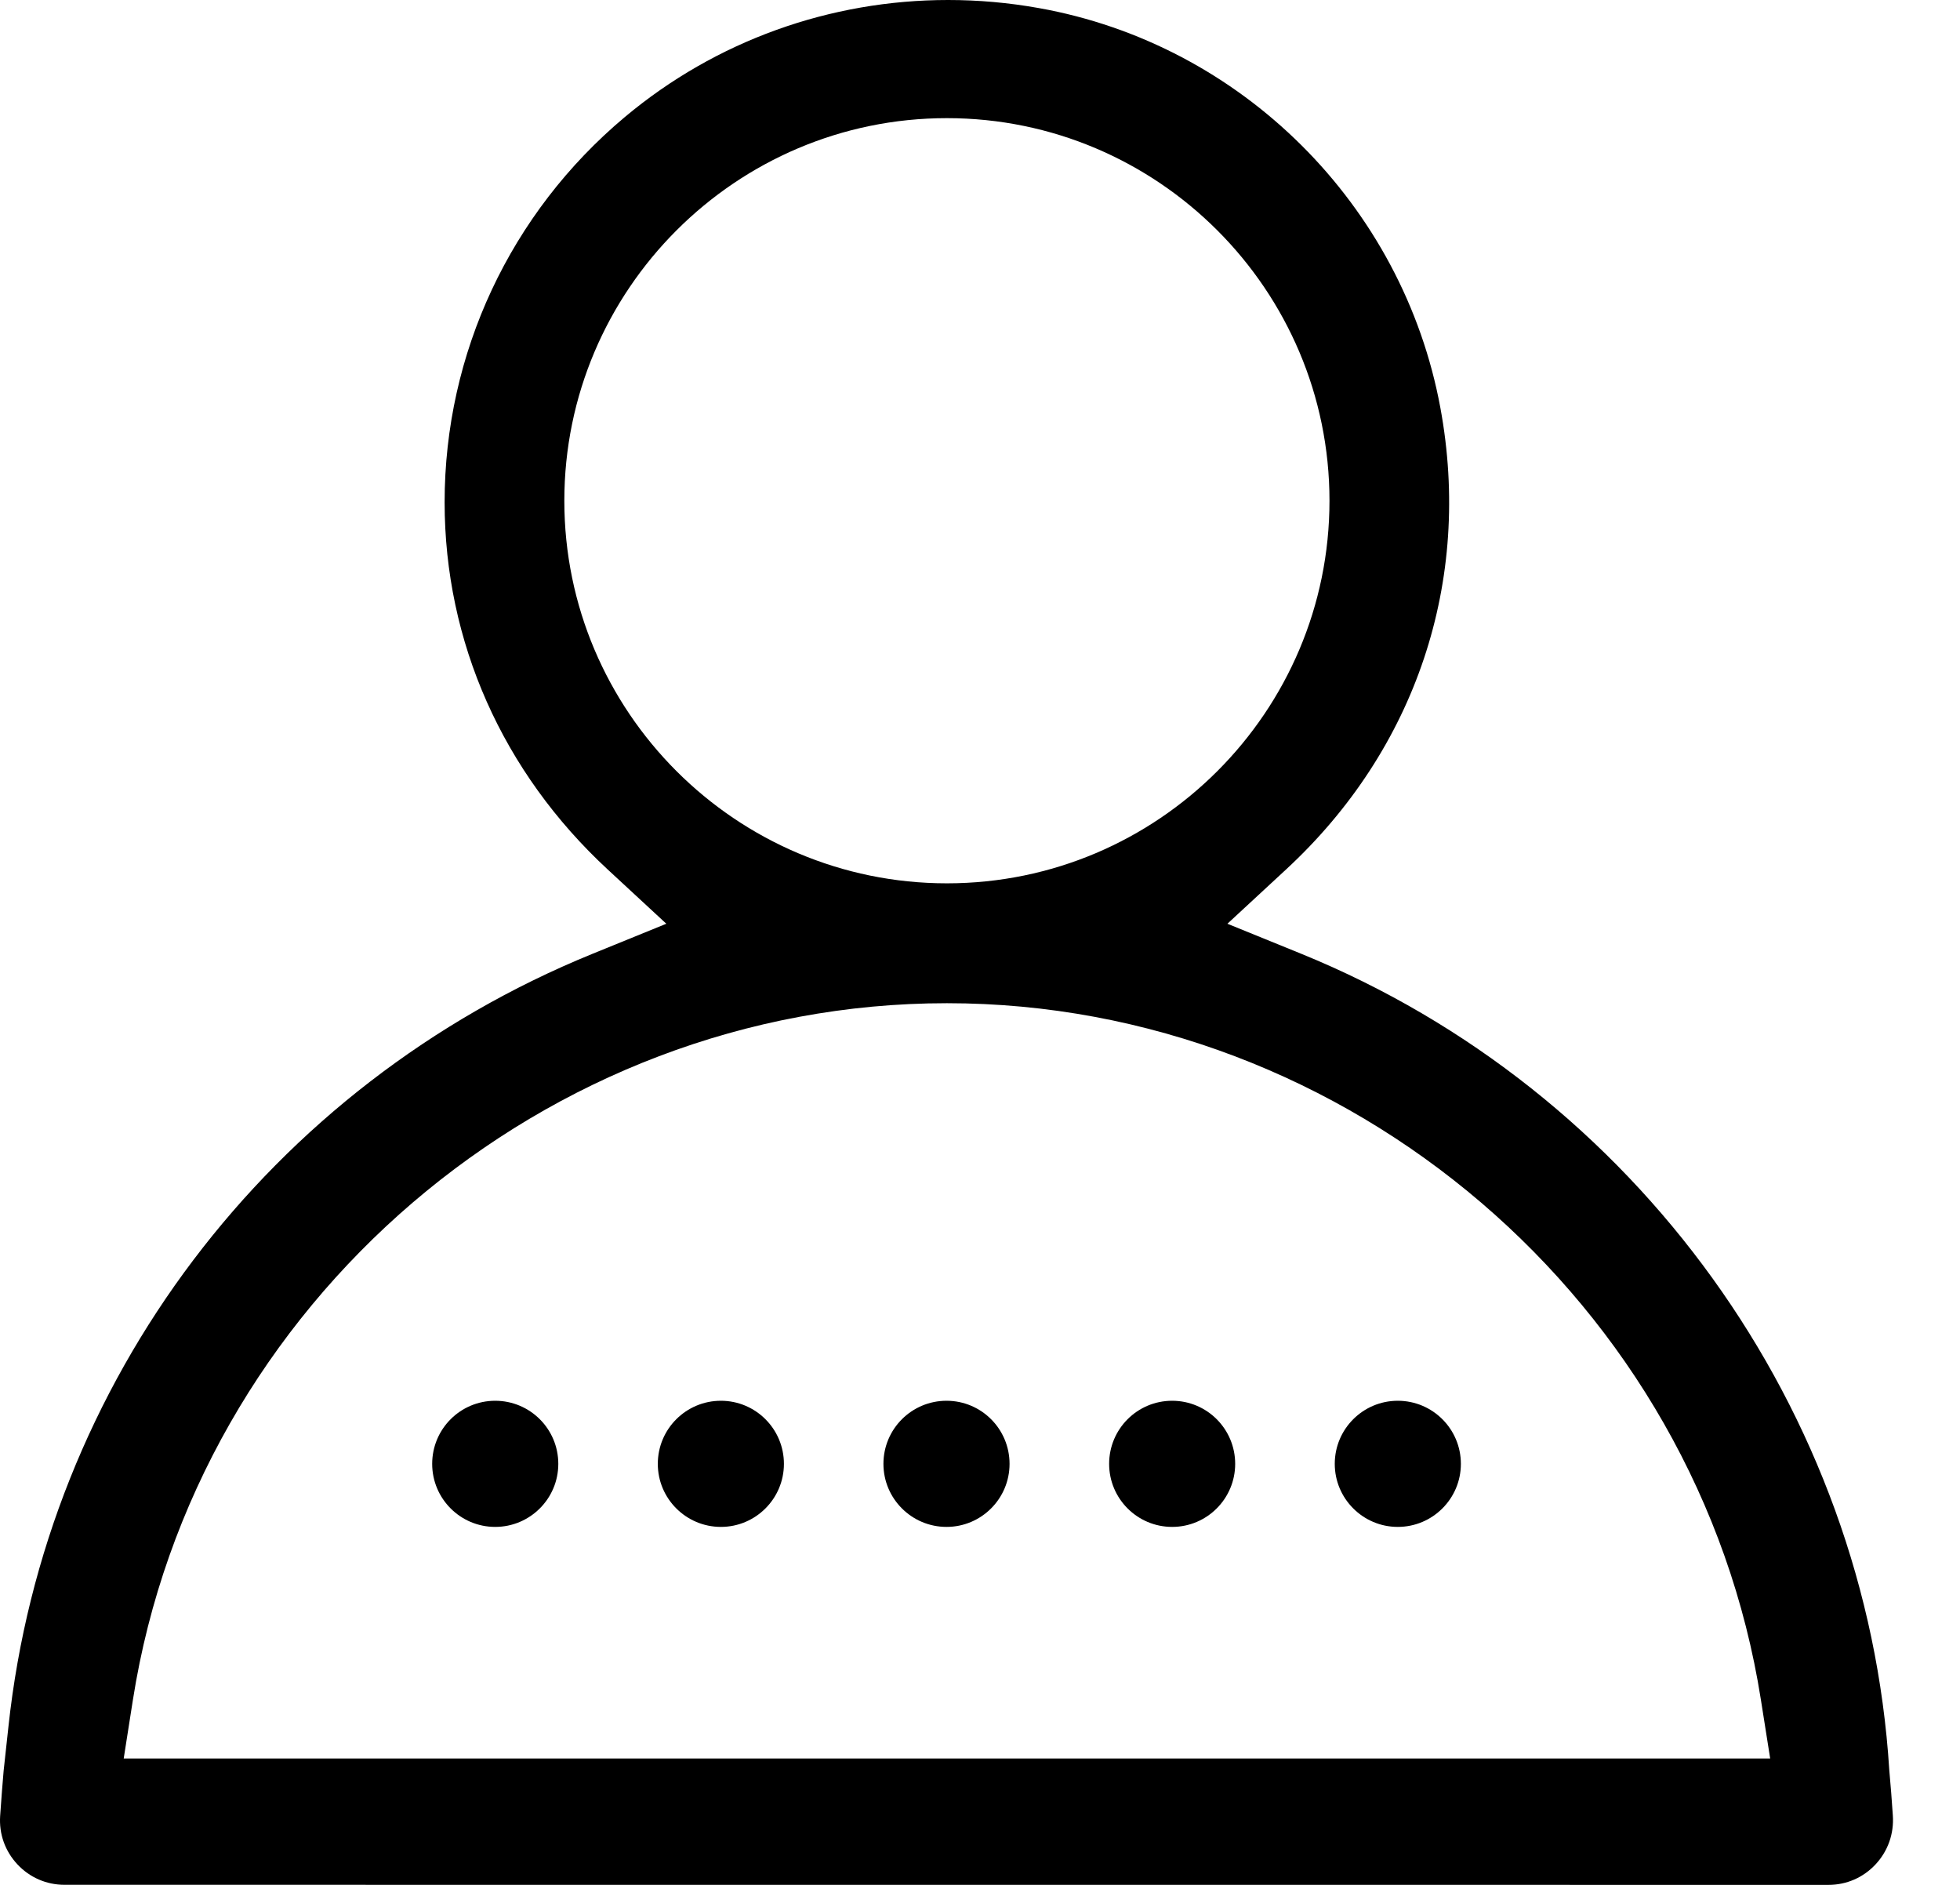 
<svg width="26px" height="25px" viewBox="0 0 26 25" version="1.1" xmlns="http://www.w3.org/2000/svg" xmlns:xlink="http://www.w3.org/1999/xlink">
    <!-- Generator: Sketch 51.3 (57544) - http://www.bohemiancoding.com/sketch -->
    <desc>Created with Sketch.</desc>
    <defs></defs>
    <g id="Page-1" stroke="none" stroke-width="1" fill="none" fill-rule="evenodd">
        <g id="Documents-SITE" transform="translate(-264, -698)" fill="#000000">
            <g id="Group-7" transform="translate(264, 698)">
                <g id="Group-3">
                    <path d="M13.392,19.416 C13.392,19.877 13.018,20.252 12.556,20.252 C12.094,20.252 11.719,19.877 11.719,19.416 C11.719,18.953 12.094,18.579 12.556,18.579 C13.018,18.579 13.392,18.953 13.392,19.416 Z M16.385,19.416 C16.385,19.877 16.011,20.252 15.549,20.252 C15.087,20.252 14.713,19.877 14.713,19.416 C14.713,18.953 15.087,18.579 15.549,18.579 C16.011,18.579 16.385,18.953 16.385,19.416 Z M10.399,19.416 C10.399,19.877 10.024,20.252 9.563,20.252 C9.101,20.252 8.726,19.877 8.726,19.416 C8.726,18.953 9.101,18.579 9.563,18.579 C10.024,18.579 10.399,18.953 10.399,19.416 Z M7.406,19.416 C7.406,19.877 7.031,20.252 6.569,20.252 C6.107,20.252 5.733,19.877 5.733,19.416 C5.733,18.953 6.107,18.579 6.569,18.579 C7.031,18.579 7.406,18.953 7.406,19.416 Z M19.379,19.416 C19.379,19.877 19.004,20.252 18.542,20.252 C18.081,20.252 17.706,19.877 17.706,19.416 C17.706,18.953 18.081,18.579 18.542,18.579 C19.004,18.579 19.379,18.953 19.379,19.416 Z M12.561,11.716 C9.763,11.716 7.486,9.44 7.486,6.642 C7.486,3.844 9.763,1.567 12.561,1.567 C15.36,1.567 17.636,3.844 17.636,6.642 C17.636,9.44 15.36,11.716 12.561,11.716 Z M23.482,23.324 L1.641,23.324 L1.763,22.546 C2.591,17.278 7.233,13.306 12.561,13.306 C17.889,13.306 22.531,17.278 23.359,22.546 L23.482,23.324 Z M12.577,0 C11.013,0 9.497,0.54 8.289,1.552 C6.77,2.825 5.898,4.687 5.898,6.661 C5.898,8.512 6.667,10.242 8.062,11.533 L8.839,12.252 L7.859,12.651 C3.574,14.397 0.605,18.324 0.112,22.9 L0.048,23.488 C0.034,23.656 0.017,23.858 0.002,24.086 C-0.014,24.325 0.067,24.552 0.231,24.728 C0.395,24.903 0.617,24.999 0.856,24.999 L24.255,25 C24.494,25 24.716,24.904 24.88,24.728 C25.044,24.552 25.126,24.321 25.109,24.079 C25.096,23.879 25.08,23.679 25.062,23.479 C24.764,18.705 21.704,14.461 17.263,12.651 L16.282,12.252 L17.059,11.533 C18.785,9.938 19.531,7.705 19.107,5.409 C18.61,2.717 16.469,0.586 13.78,0.107 C13.379,0.035 12.976,0 12.577,0 Z" id="Fill-1"></path>
                </g>
            </g>
        </g>
    </g>
</svg>